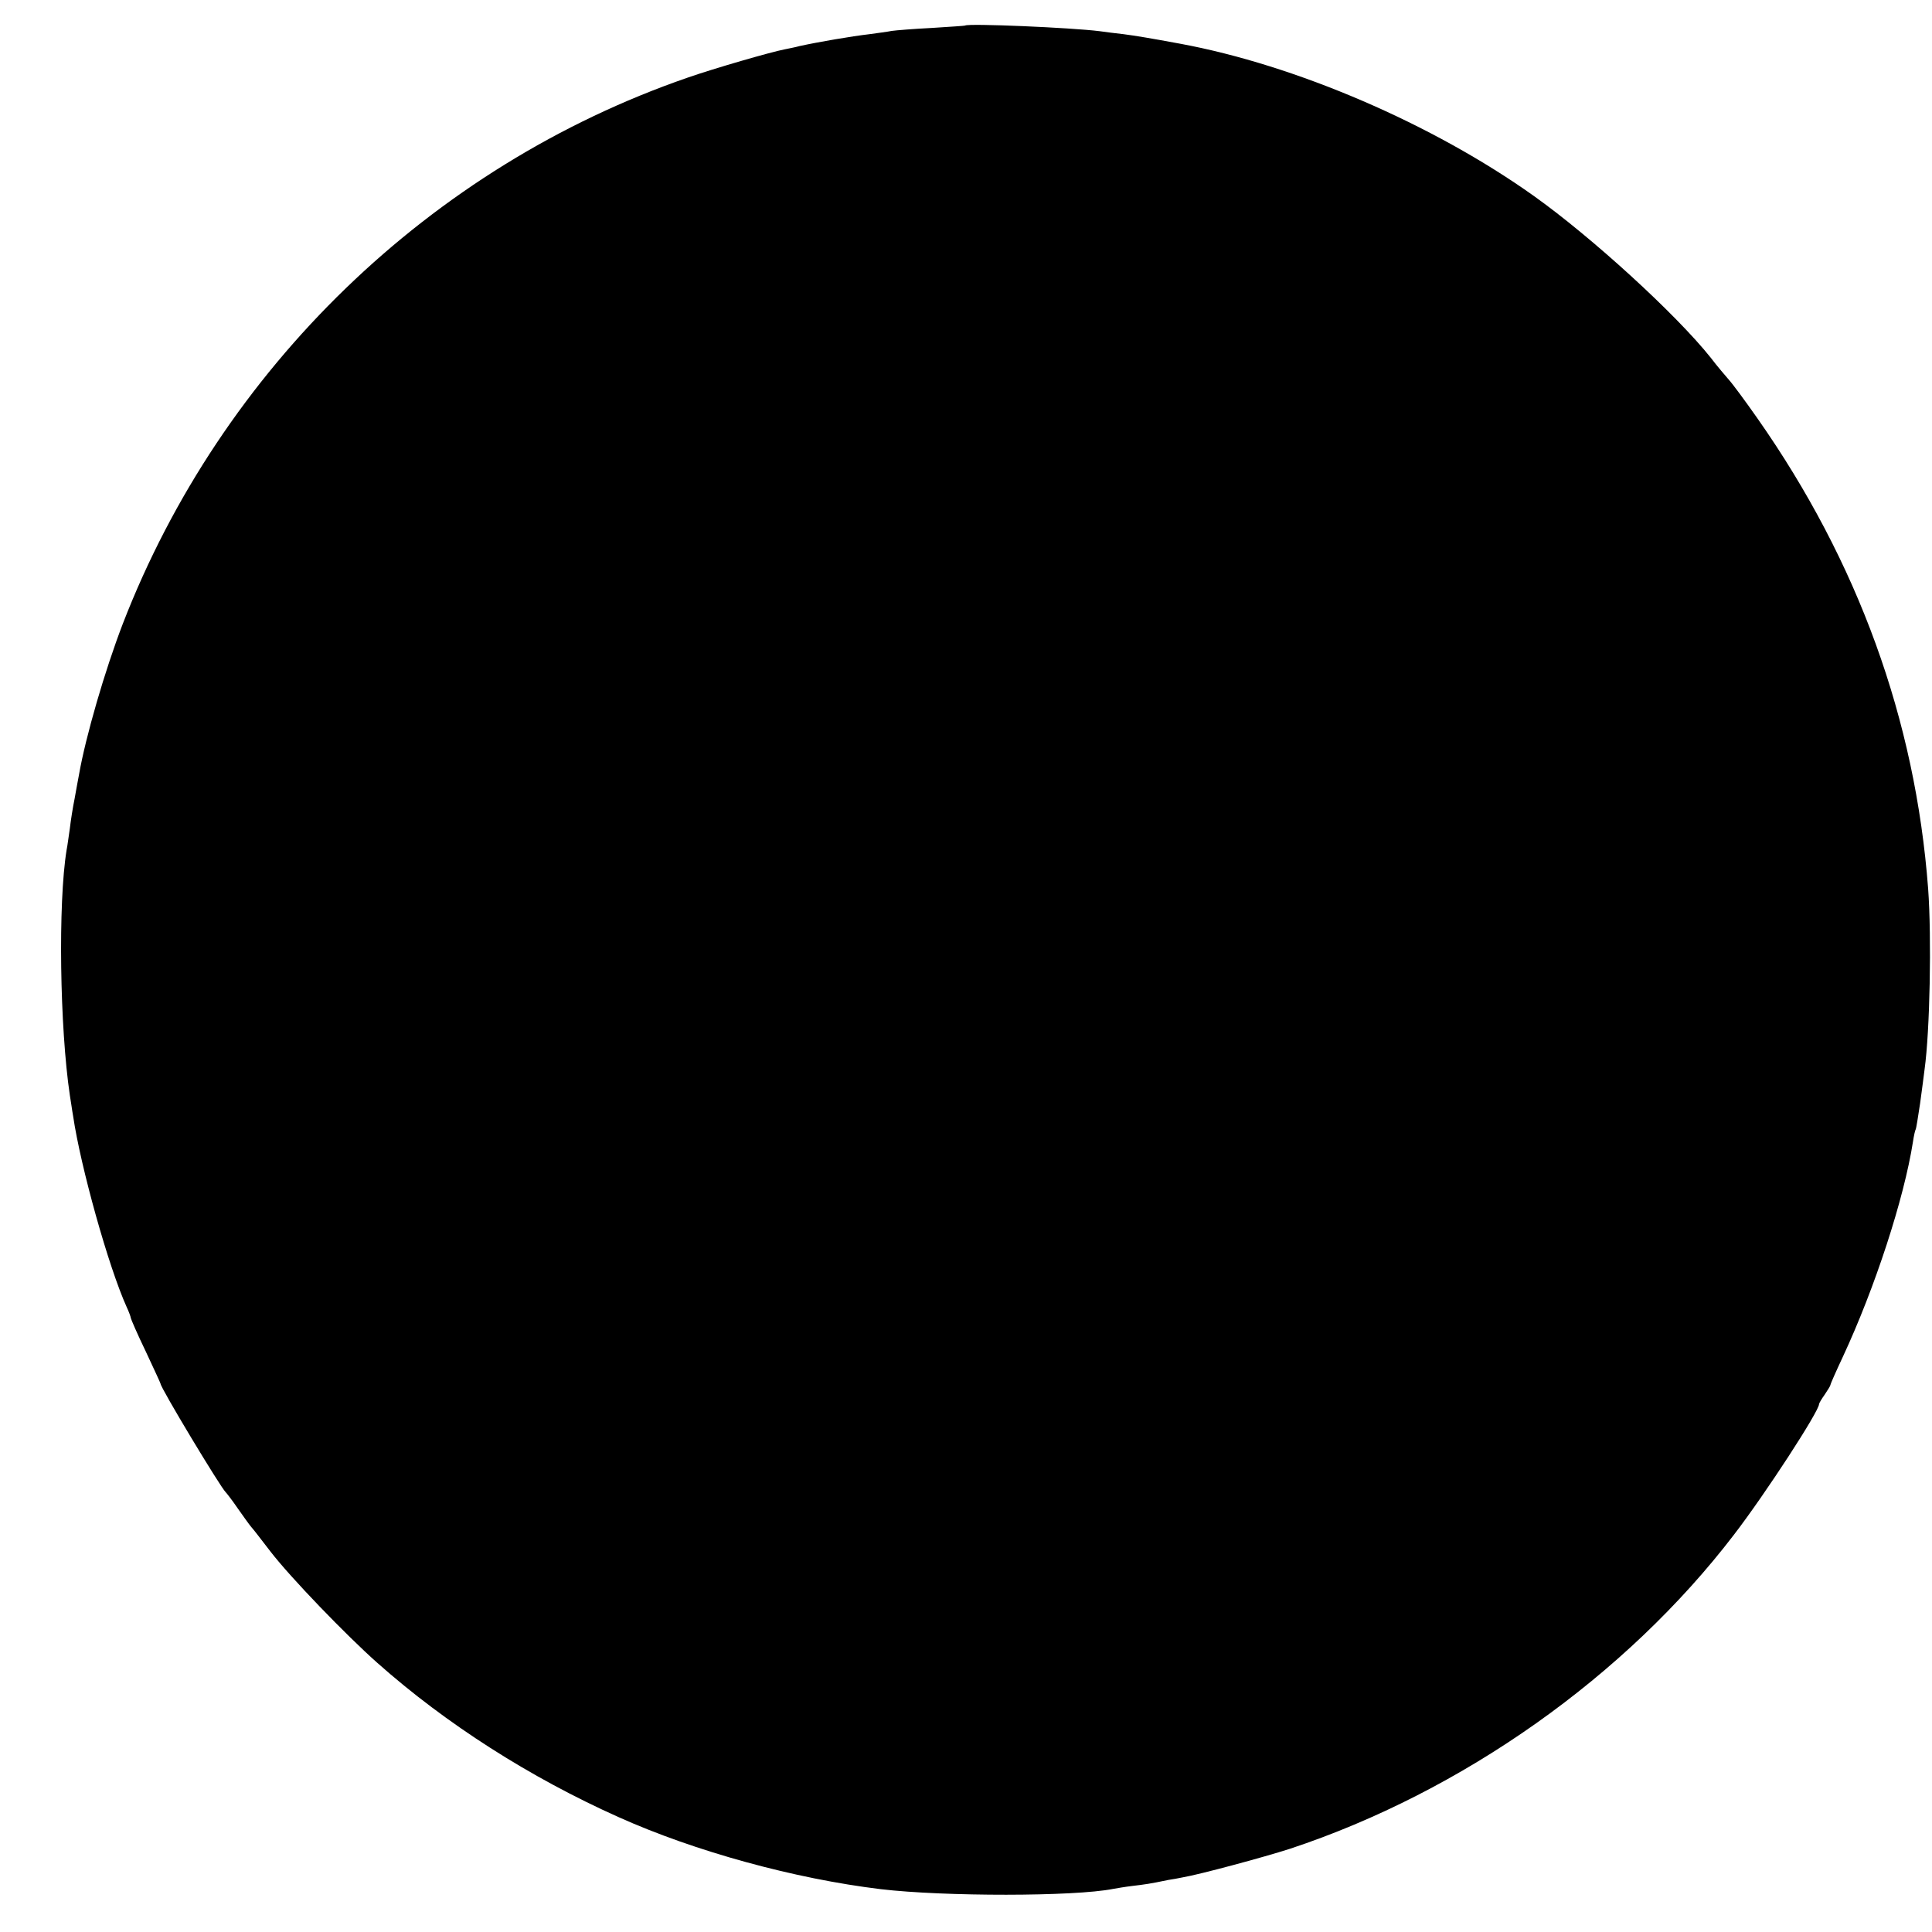 <?xml version="1.0" standalone="no"?>
<!DOCTYPE svg PUBLIC "-//W3C//DTD SVG 20010904//EN"
 "http://www.w3.org/TR/2001/REC-SVG-20010904/DTD/svg10.dtd">
<svg version="1.0" xmlns="http://www.w3.org/2000/svg"
 width="650pt" height="650pt" viewBox="0 0 650 650"
 preserveAspectRatio="xMidYMid meet">
<g transform="translate(0,650) scale(0.1,-0.1)"
fill="#000000" stroke="none">
<path d="M3247 6414 c-1 -1 -51 -4 -112 -8 -60 -3 -121 -8 -135 -10 -14 -3
-47 -7 -75 -11 -60 -7 -171 -26 -235 -40 -14 -4 -36 -8 -50 -11 -47 -9 -237
-64 -326 -95 -866 -299 -1569 -979 -1901 -1838 -60 -156 -125 -380 -147 -506
-3 -16 -10 -53 -15 -82 -6 -29 -13 -74 -16 -100 -4 -26 -8 -59 -11 -73 -29
-178 -23 -597 11 -825 3 -16 7 -48 11 -70 25 -170 119 -507 180 -642 8 -17 14
-34 14 -37 0 -3 22 -54 50 -112 27 -58 50 -107 50 -109 0 -14 202 -349 219
-365 3 -3 22 -27 41 -55 19 -27 39 -55 45 -62 12 -14 18 -22 65 -83 67 -87
254 -281 360 -375 231 -205 513 -385 810 -518 258 -116 594 -208 884 -243 213
-25 650 -25 781 1 11 2 40 7 65 10 42 5 58 7 120 20 14 2 36 6 50 9 54 9 270
67 360 96 580 192 1130 581 1494 1057 106 138 286 415 286 439 0 3 9 18 19 32
10 15 19 29 19 32 0 3 19 46 42 95 108 232 206 532 236 724 3 20 7 38 9 41 2
3 8 42 15 88 6 45 13 96 15 114 18 130 24 443 12 608 -43 569 -236 1100 -574
1582 -42 60 -85 118 -97 131 -11 13 -39 45 -60 73 -117 147 -402 407 -596 545
-340 242 -800 440 -1190 512 -97 18 -151 27 -190 32 -25 3 -61 7 -80 10 -94
12 -443 27 -453 19z"/>
</g>
</svg>
